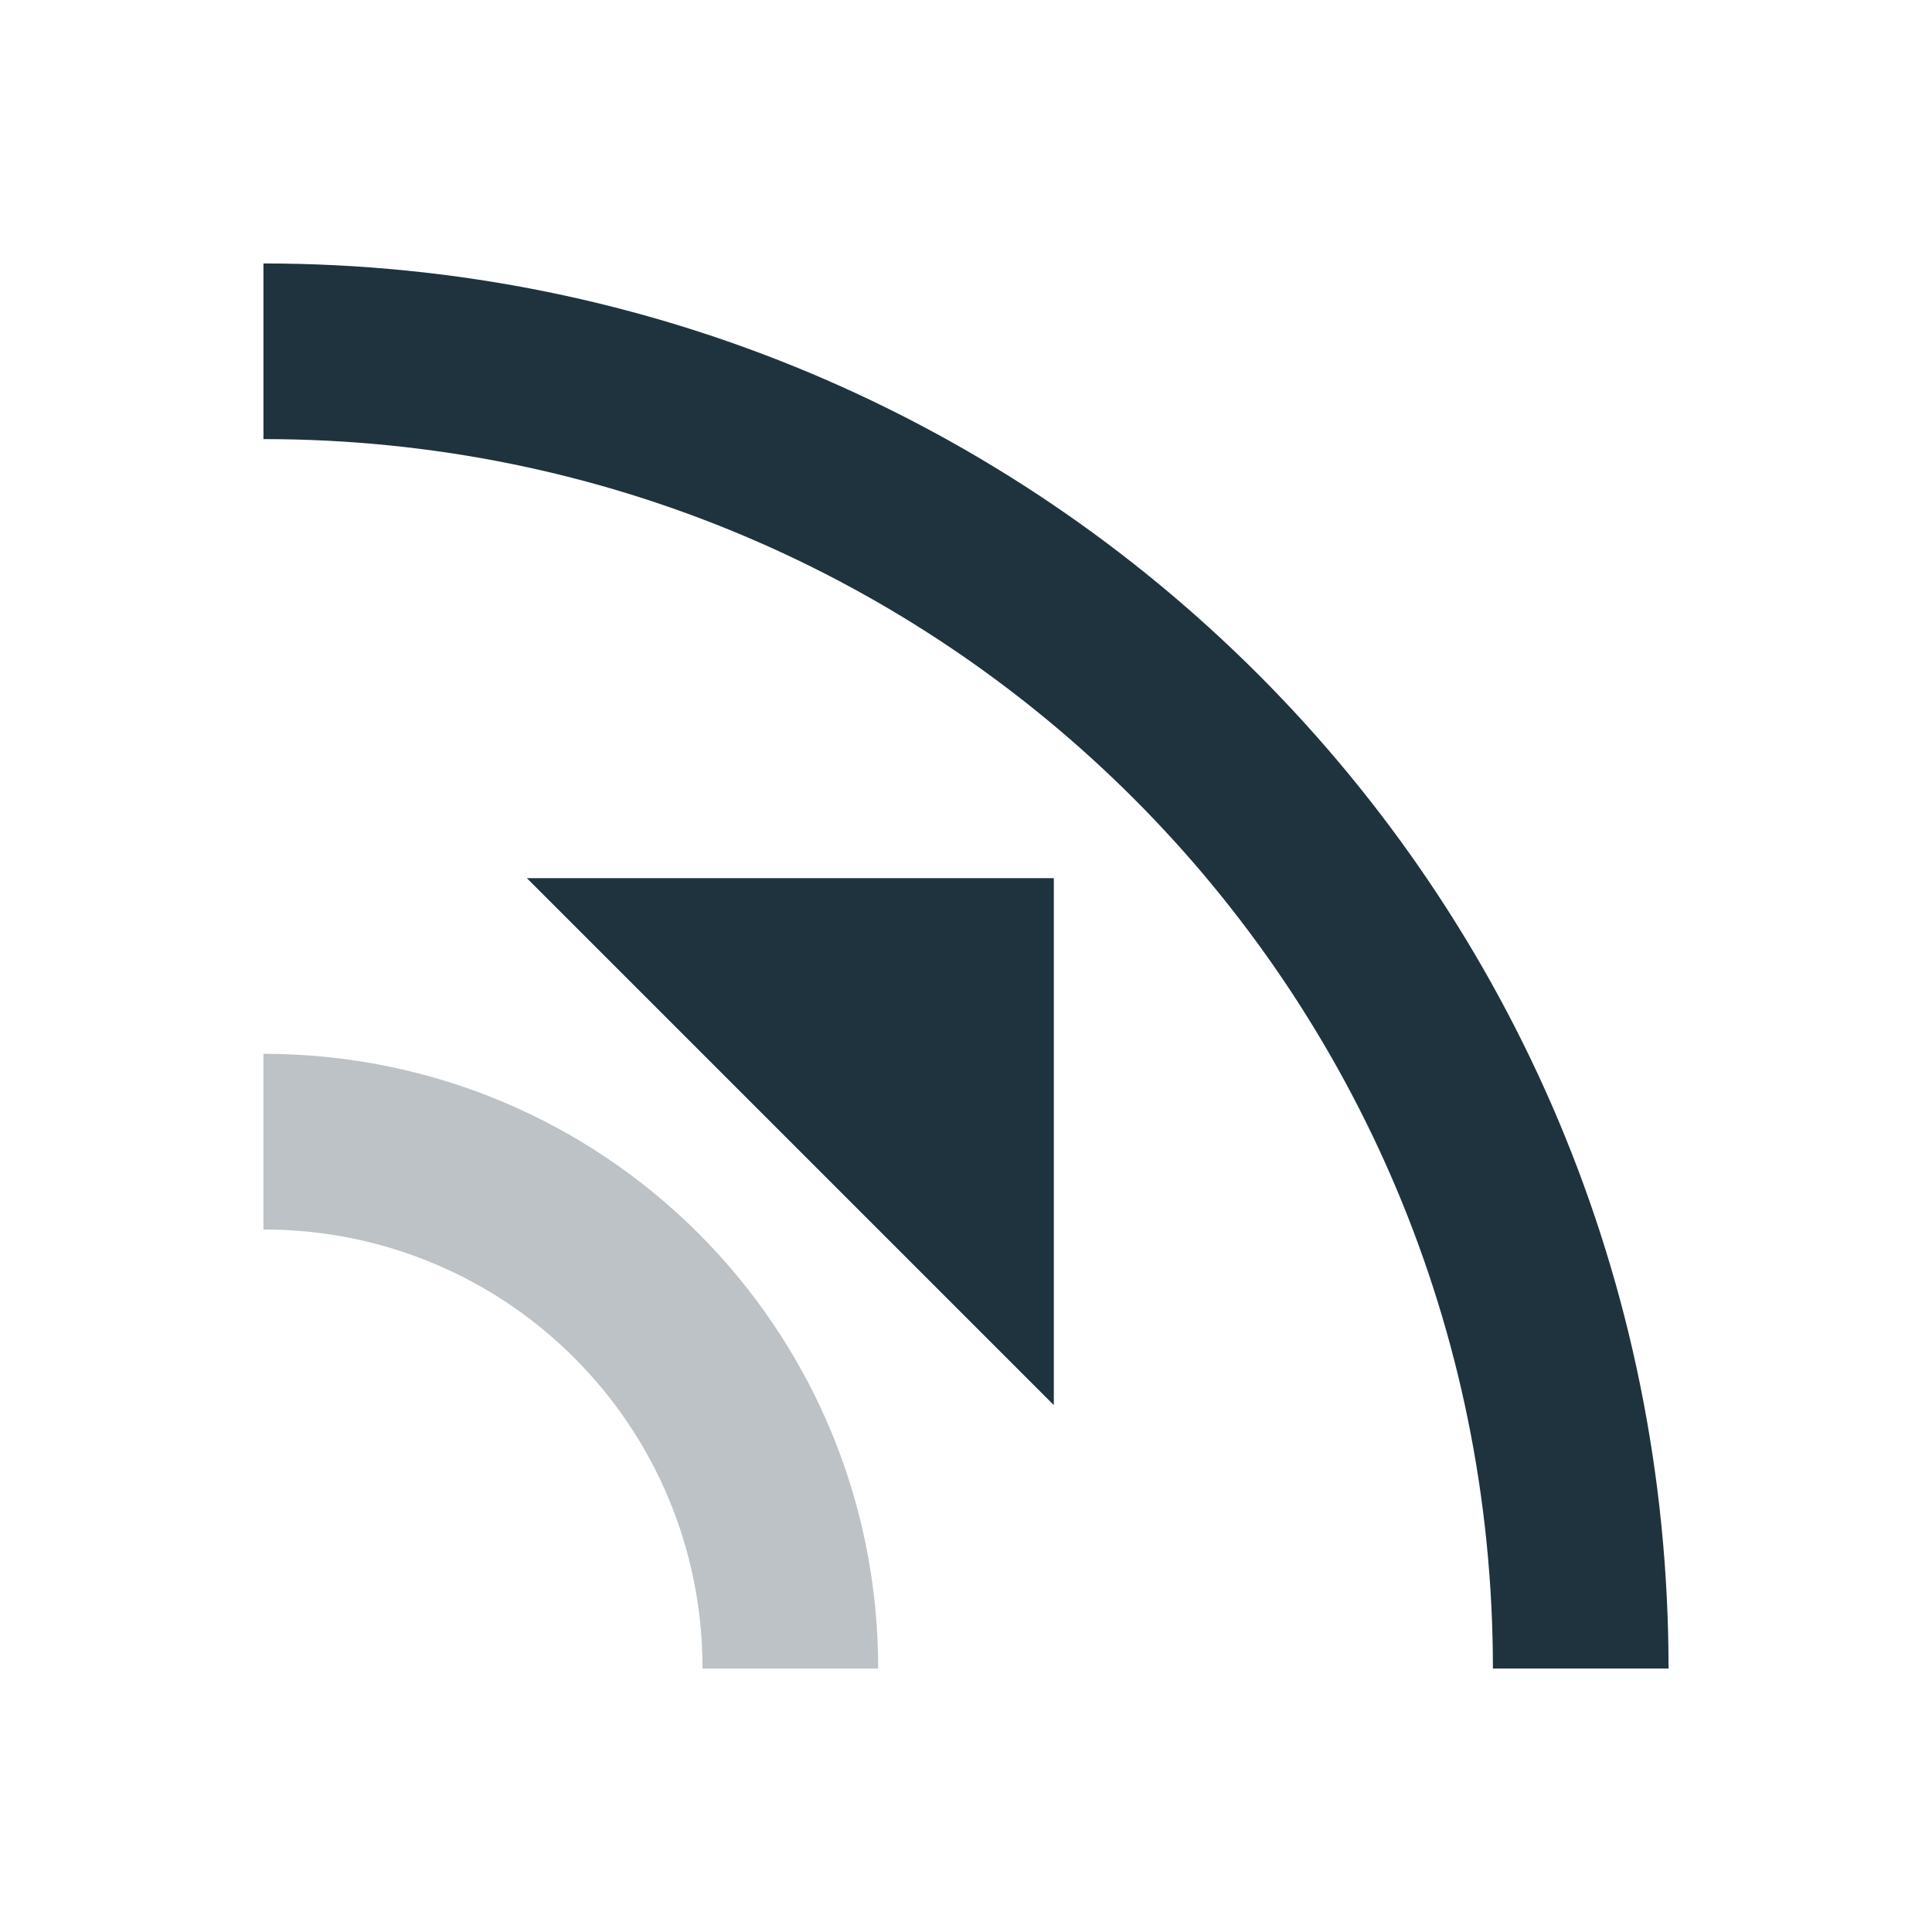 <svg xmlns="http://www.w3.org/2000/svg" width="22" height="22"><defs><style id="current-color-scheme" type="text/css">.ColorScheme-Text{color:#1e333d}</style></defs><path class="ColorScheme-Text" d="M3 12v2c2.77 0 5 2.23 5 5h2c0-3.878-3.122-7-7-7z" opacity=".3" fill="currentColor"/><path class="ColorScheme-Text" d="M3 3v2c7.756 0 14 6.244 14 14h2c0-8.864-7.136-16-16-16zm9 7v6l-6-6z" fill="currentColor"/></svg>
